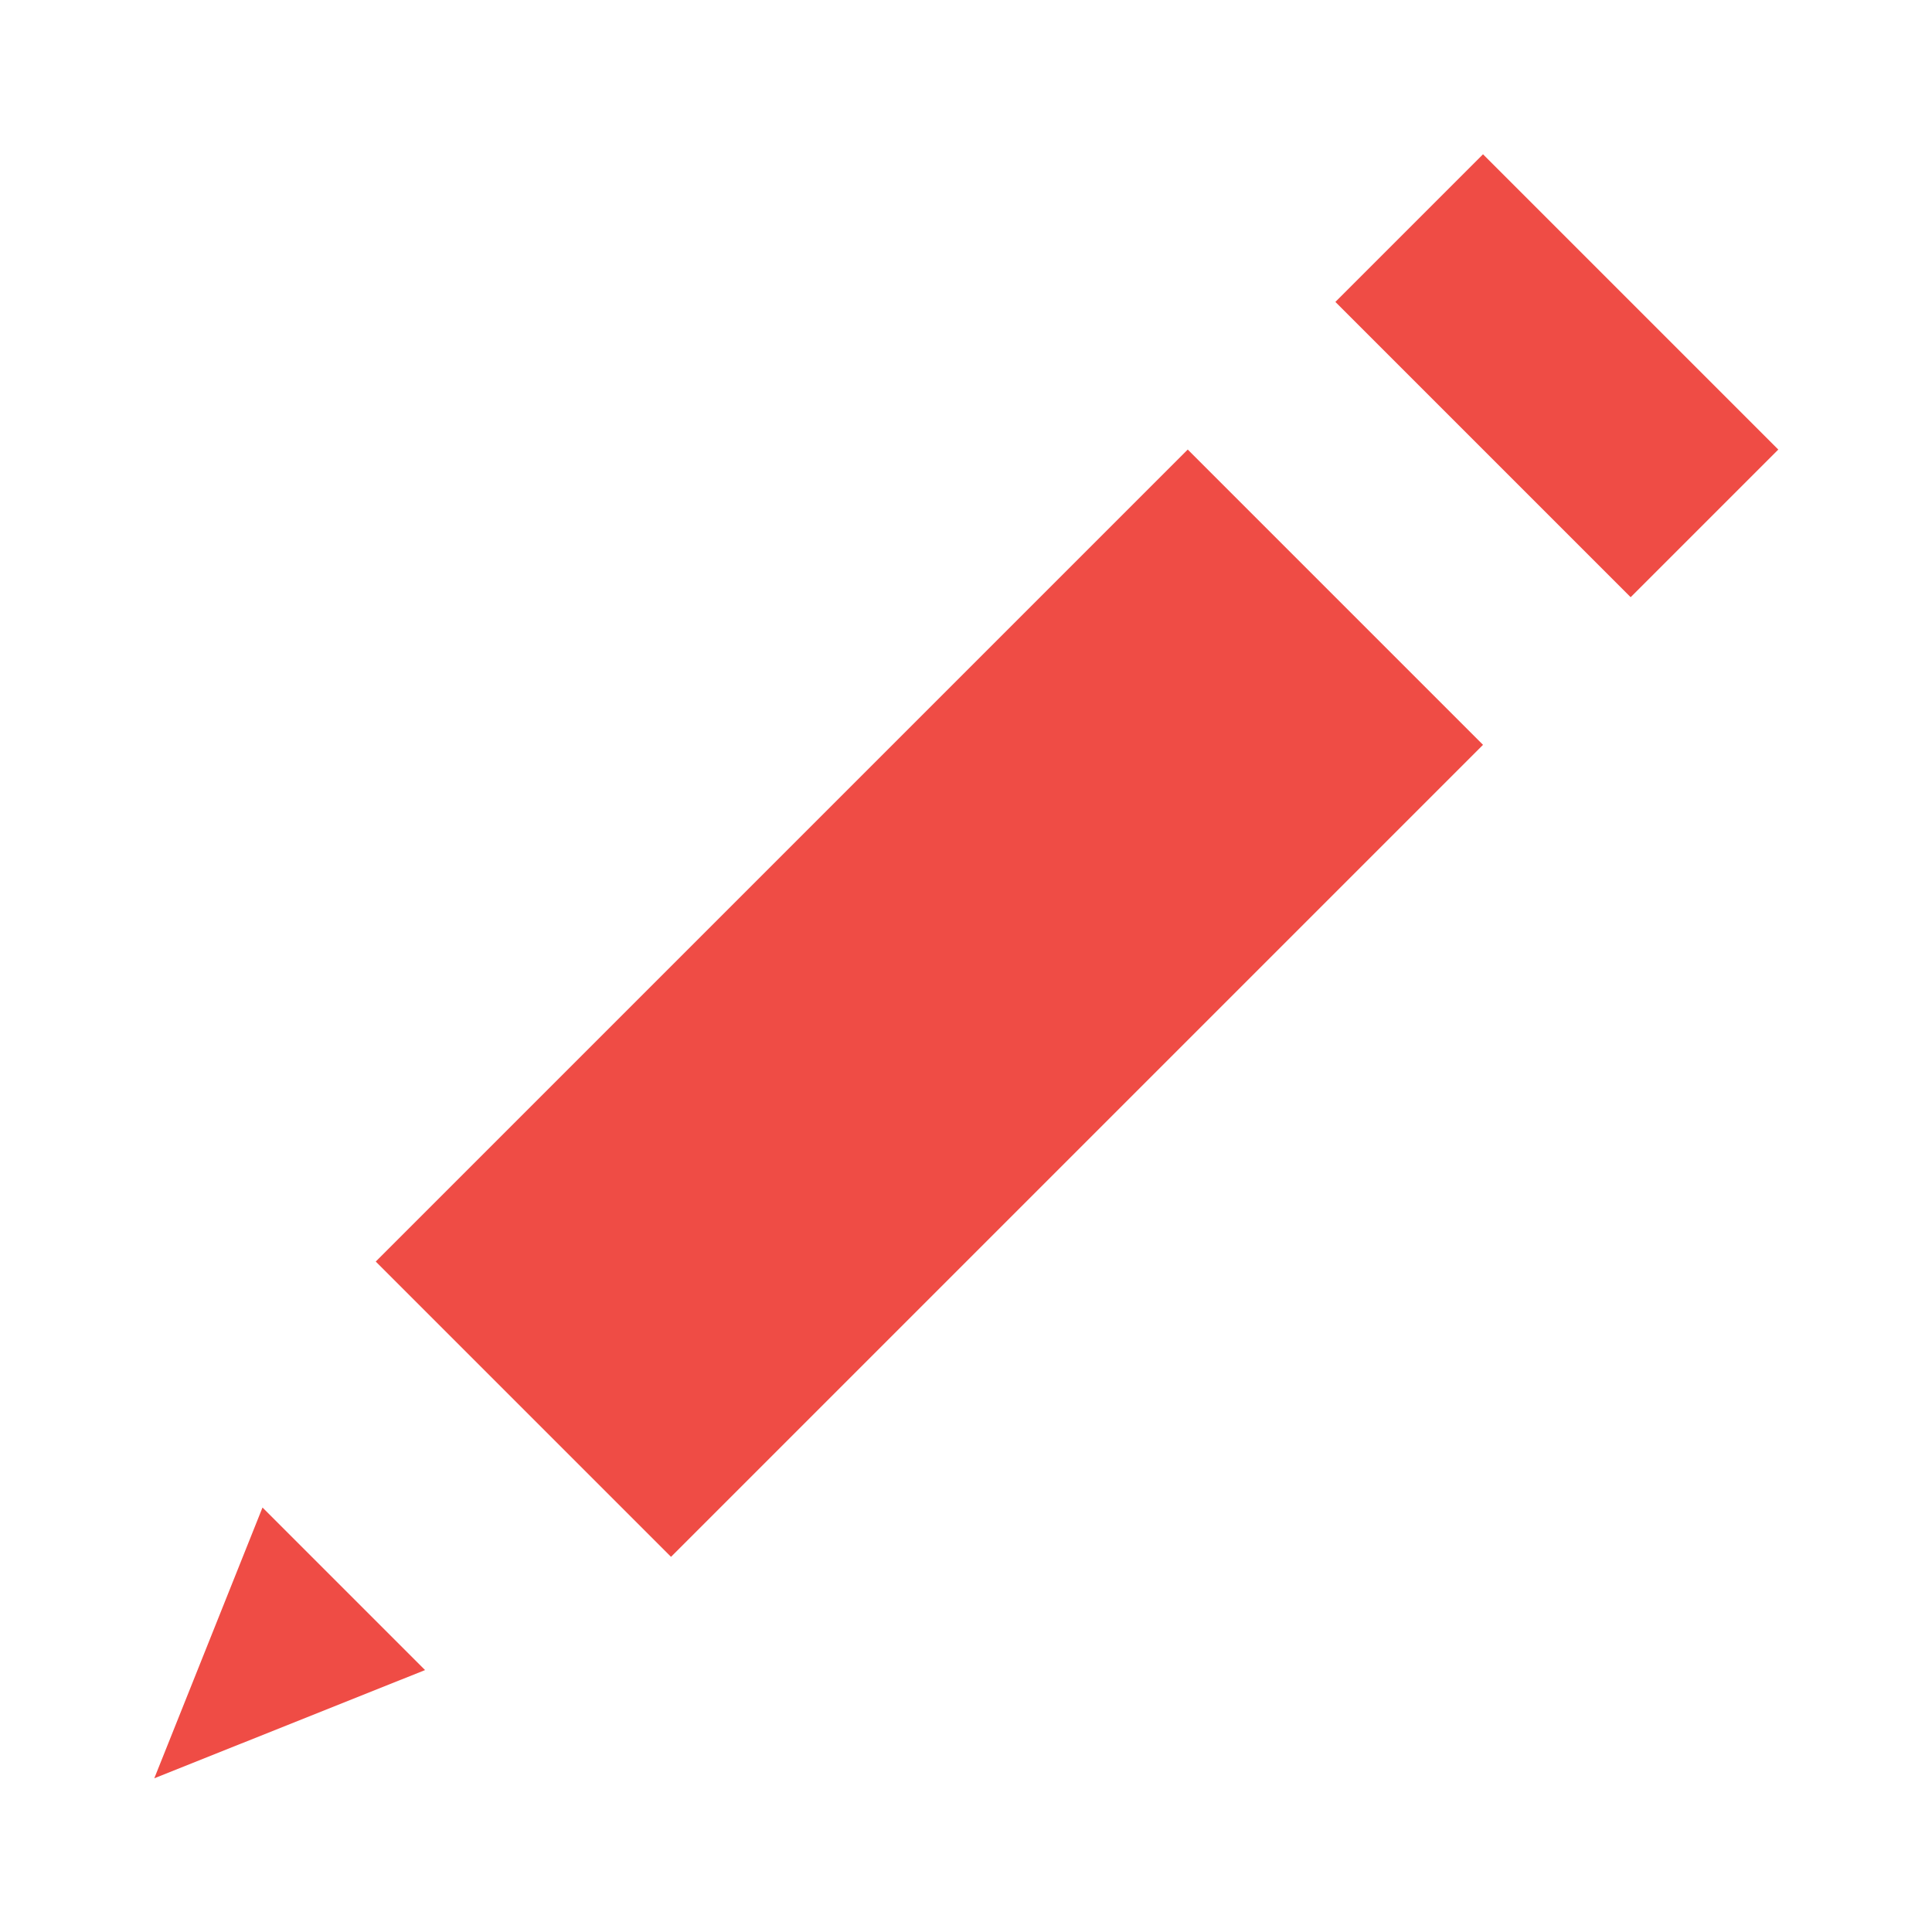 <svg id="SvgjsSvg1001" width="288" height="288" xmlns="http://www.w3.org/2000/svg" version="1.1" xmlns:xlink="http://www.w3.org/1999/xlink" xmlns:svgjs="http://svgjs.com/svgjs"><defs id="SvgjsDefs1002"></defs><g id="SvgjsG1008" transform="matrix(0.917,0,0,0.917,11.995,11.995)"><!--?xml version="1.0" encoding="UTF-8"?--><svg xmlns="http://www.w3.org/2000/svg" viewBox="0 0 24 24" width="288" height="288"><path d="M4 16L15 5l4 4L8 20zM17 3l2-2 4 4-2 2zM1 23l3.668-1.466-2.202-2.202z" fill="#ef4c45" class="color000 svgShape"></path></svg></g></svg>